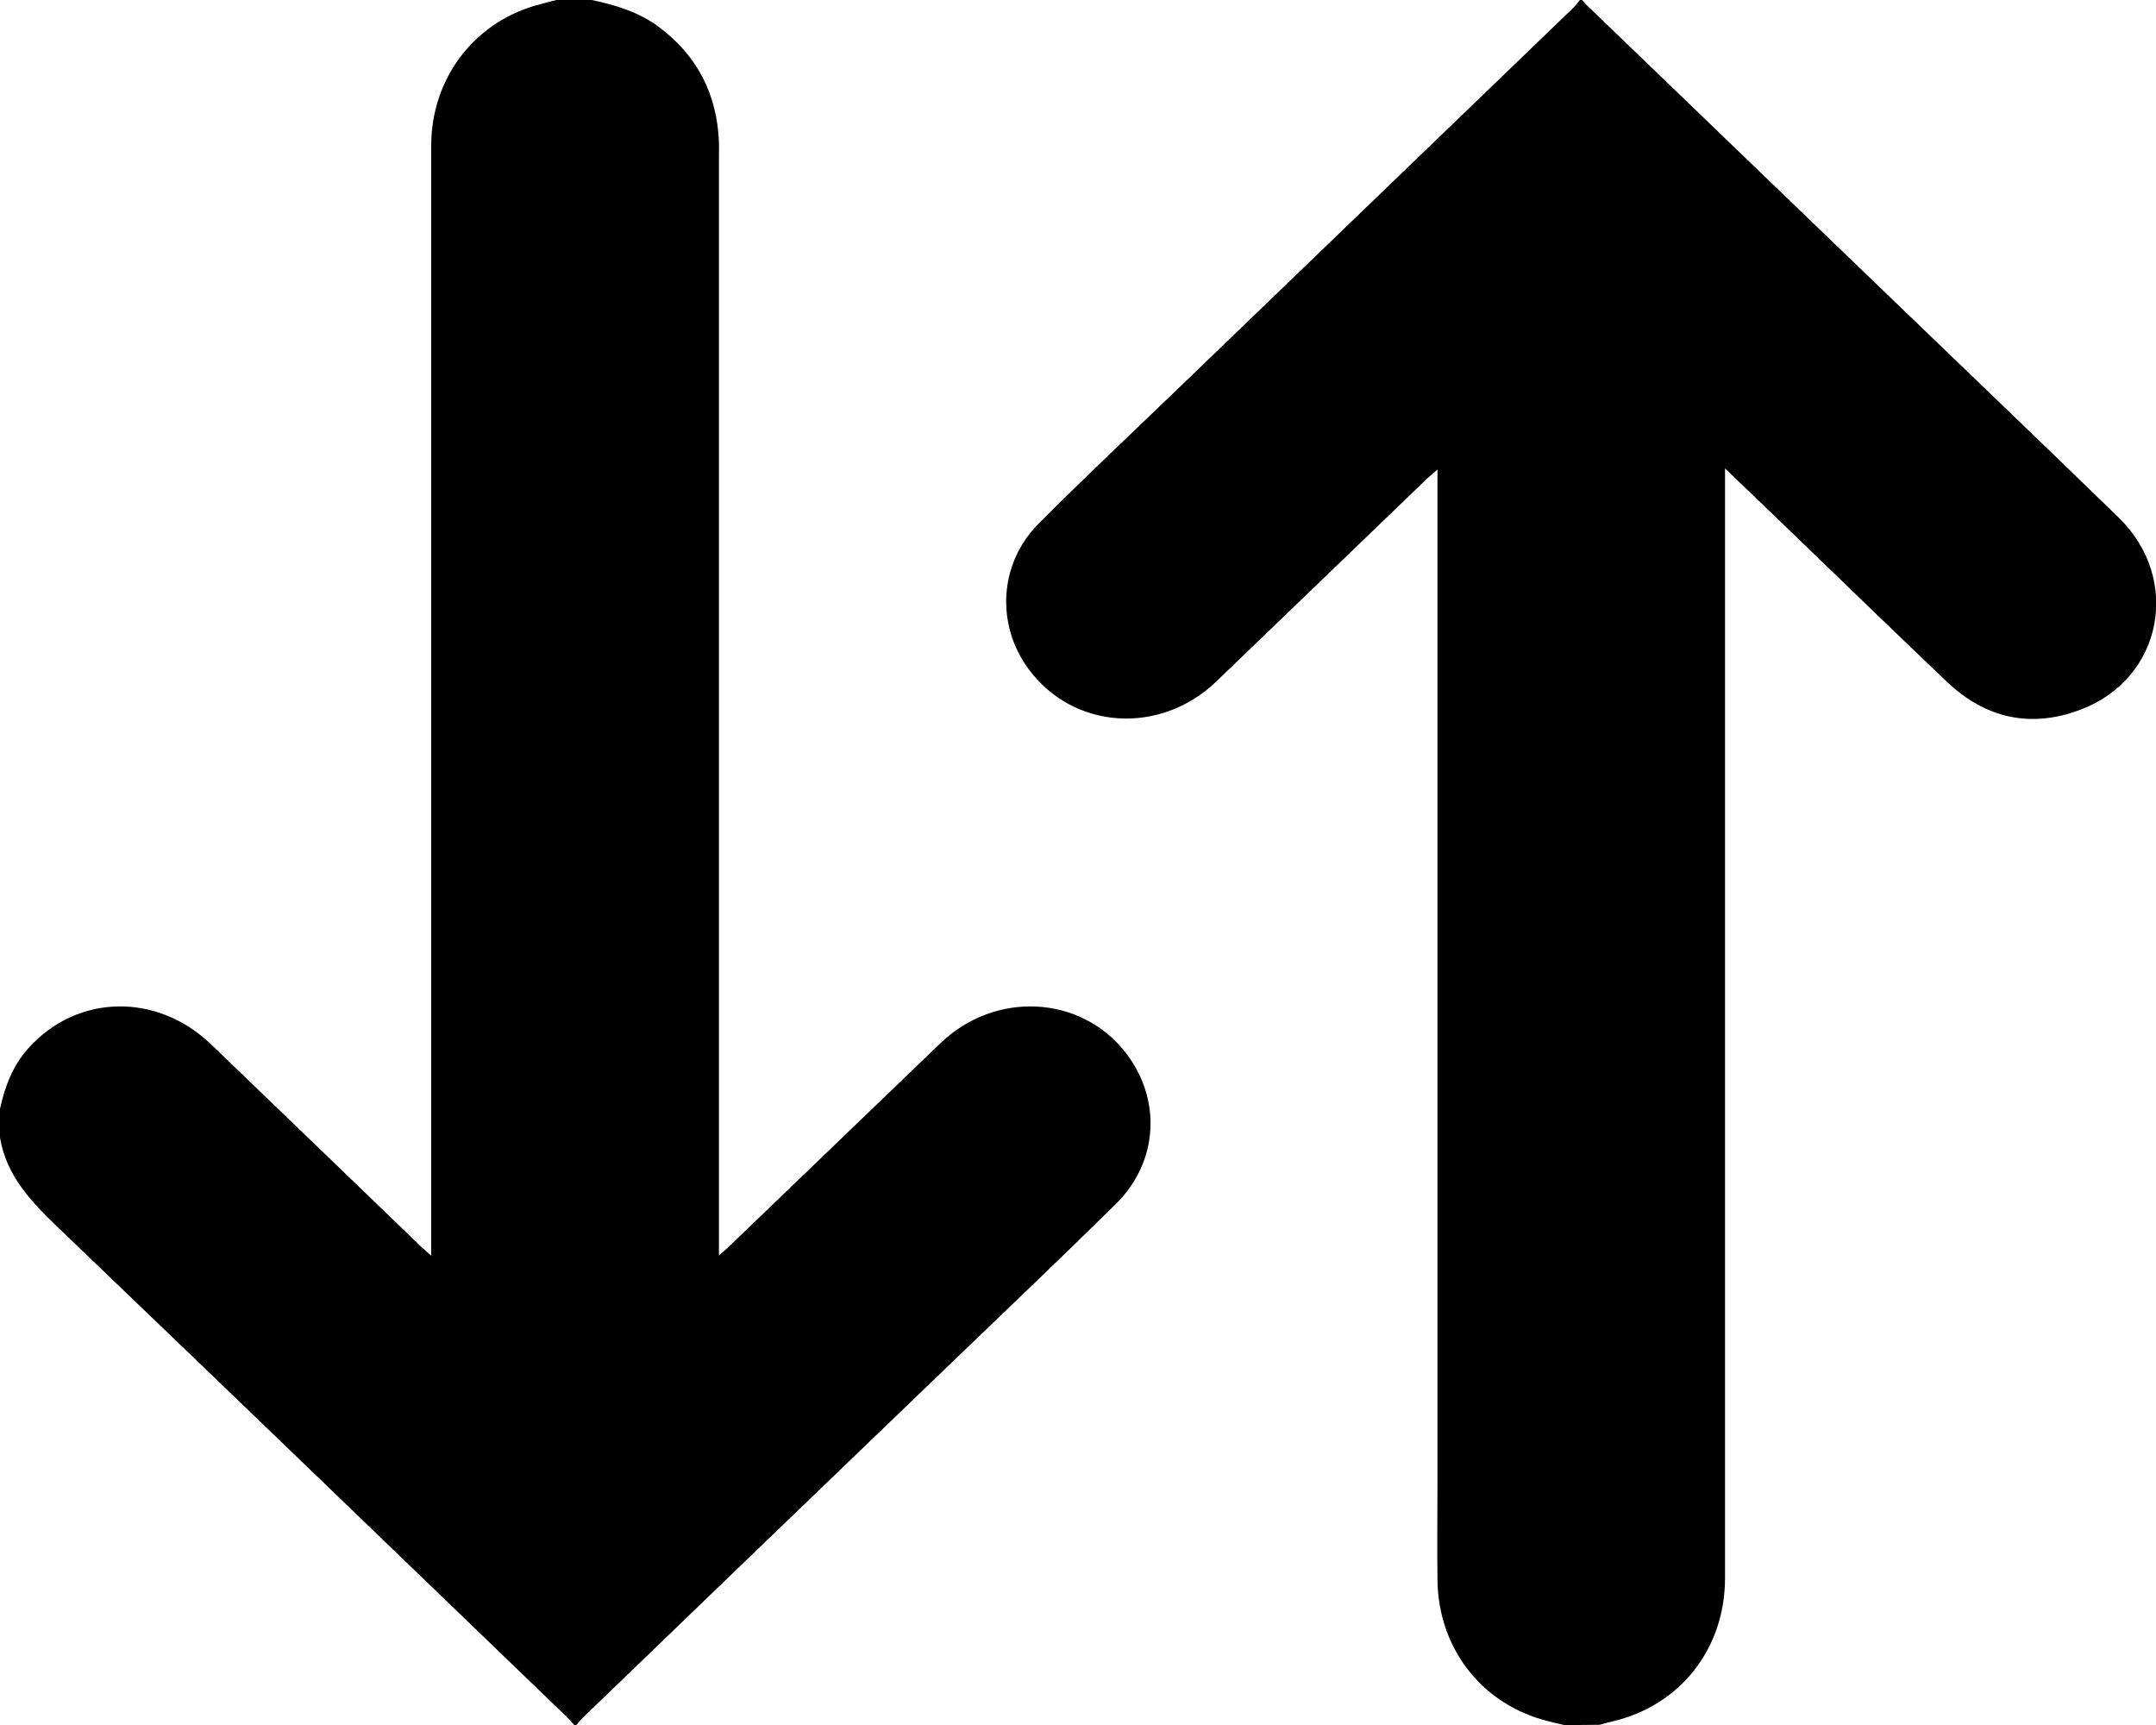<?xml version="1.0" encoding="utf-8"?>
<!-- Generator: Adobe Illustrator 27.2.0, SVG Export Plug-In . SVG Version: 6.00 Build 0)  -->
<svg version="1.1" id="Слой_1" xmlns="http://www.w3.org/2000/svg" xmlns:xlink="http://www.w3.org/1999/xlink" x="0px" y="0px"
	 viewBox="0 0 980 784" style="enable-background:new 0 0 980 784;" xml:space="preserve">
<path d="M269,0c10.8,2.3,21.2,5.4,30.3,12.1c17.6,13.1,26.6,30.6,27.5,52.5c0.1,2.2,0,4.3,0,6.5c0,163.9,0,327.9,0,491.8
	c0,2.2,0,4.3,0,7.7c2-1.8,3.3-2.8,4.5-4c32.1-30.8,64.1-61.7,96.2-92.5c24.8-23.8,63.5-21.9,84,4.1c16.6,21.2,15.2,49.8-4.3,69
	c-24.3,24-49.1,47.5-73.7,71.2C377.2,672.5,321,726.6,264.9,780.7c-1.1,1-1.9,2.2-2.9,3.3c-0.3,0-0.7,0-1,0c-1.2-1.3-2.4-2.7-3.7-4
	c-76.9-74-153.7-148.2-230.8-222C14.3,546.3,2.9,534.5,0,517c0-4.3,0-8.7,0-13c2.2-10.2,5.8-19.7,12.9-27.6
	c22.2-24.7,58.5-25.4,83.2-1.6c31.7,30.5,63.4,61,95,91.5c1.3,1.3,2.8,2.5,4.9,4.4c0-3.2,0-5.1,0-7.1c0-85.1,0-170.3,0-255.4
	c0-80.6,0-161.3,0-241.9c0-30.2,18.9-55.5,47.4-63.8c3.2-0.9,6.4-1.7,9.5-2.5C258.3,0,263.7,0,269,0z"/>
<path d="M711,784c-3.4-0.8-6.8-1.5-10.1-2.5c-28.3-8.2-47.1-33.1-47.5-63.2c-0.2-15.3,0-30.7,0-46c0-150.5,0-300.9,0-451.4
	c0-2.1,0-4.2,0-7.5c-2.1,1.8-3.4,2.9-4.7,4.1c-31.9,30.7-63.9,61.5-95.8,92.2c-25.5,24.5-64.8,22-85.2-5.4
	c-15.1-20.2-13.7-48.2,4.4-66.3c21.5-21.6,43.8-42.5,65.7-63.6c59.2-57,118.3-114,177.5-171c1-1,1.9-2.2,2.8-3.4c0.3,0,0.7,0,1,0
	c0.7,0.7,1.3,1.5,2,2.2c45.6,43.9,91.2,87.8,136.8,131.7c35,33.7,70.2,67.4,105.1,101.3c28.8,28,20,73.2-17.2,87.3
	c-22.6,8.6-43.3,4.1-60.9-12.7c-24.6-23.4-49-47.1-73.5-70.7c-8.8-8.5-17.7-17-27.3-26.2c0,3.1,0,5.1,0,7c0,165.8,0,331.6,0,497.3
	c0,32.2-20.4,58-51.3,65.2c-1.9,0.4-3.8,1-5.7,1.5C721.7,784,716.3,784,711,784z"/>
</svg>
